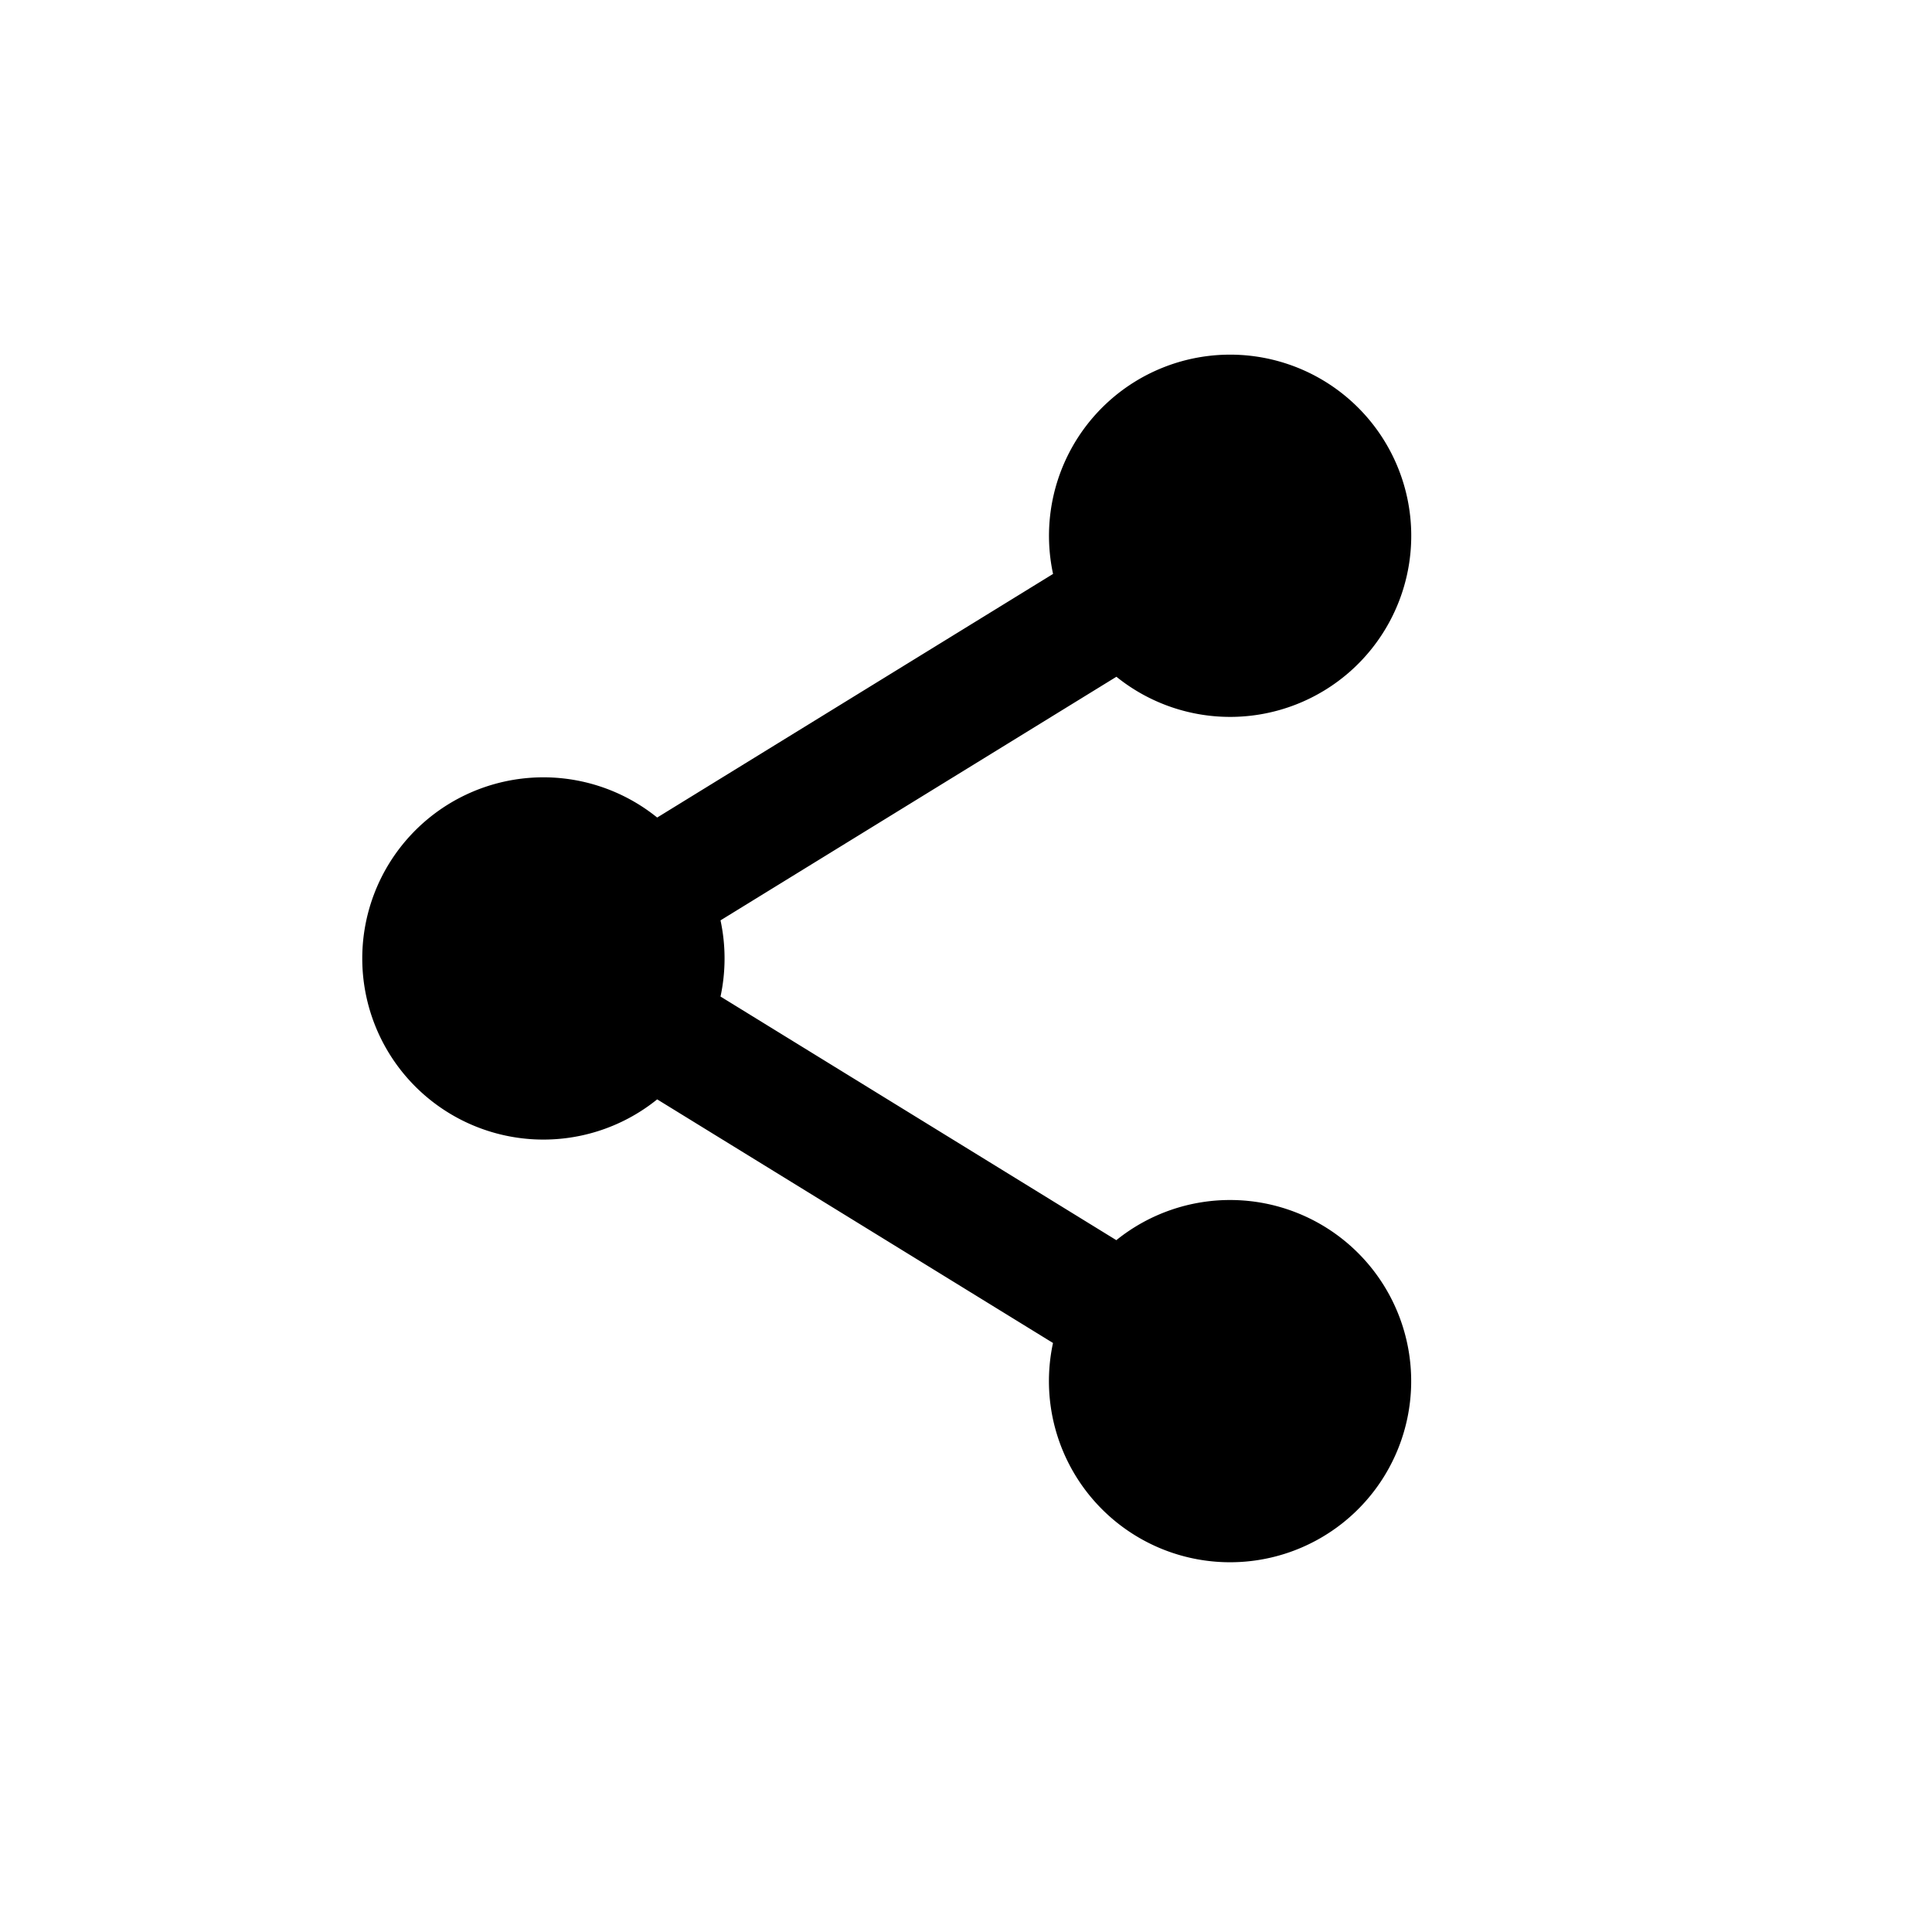 <svg width="32" height="32" fill="none" xmlns="http://www.w3.org/2000/svg"><path fill-rule="evenodd" clip-rule="evenodd" d="m18.49 11.21-6.556 4.034a3.01 3.01 0 0 1 0 1.262l6.556 4.035a3 3 0 1 1-1.049 1.703l-6.556-4.035a3 3 0 1 1 0-4.668l6.557-4.035a3 3 0 1 1 1.049 1.703z" fill="currentColor"/></svg>